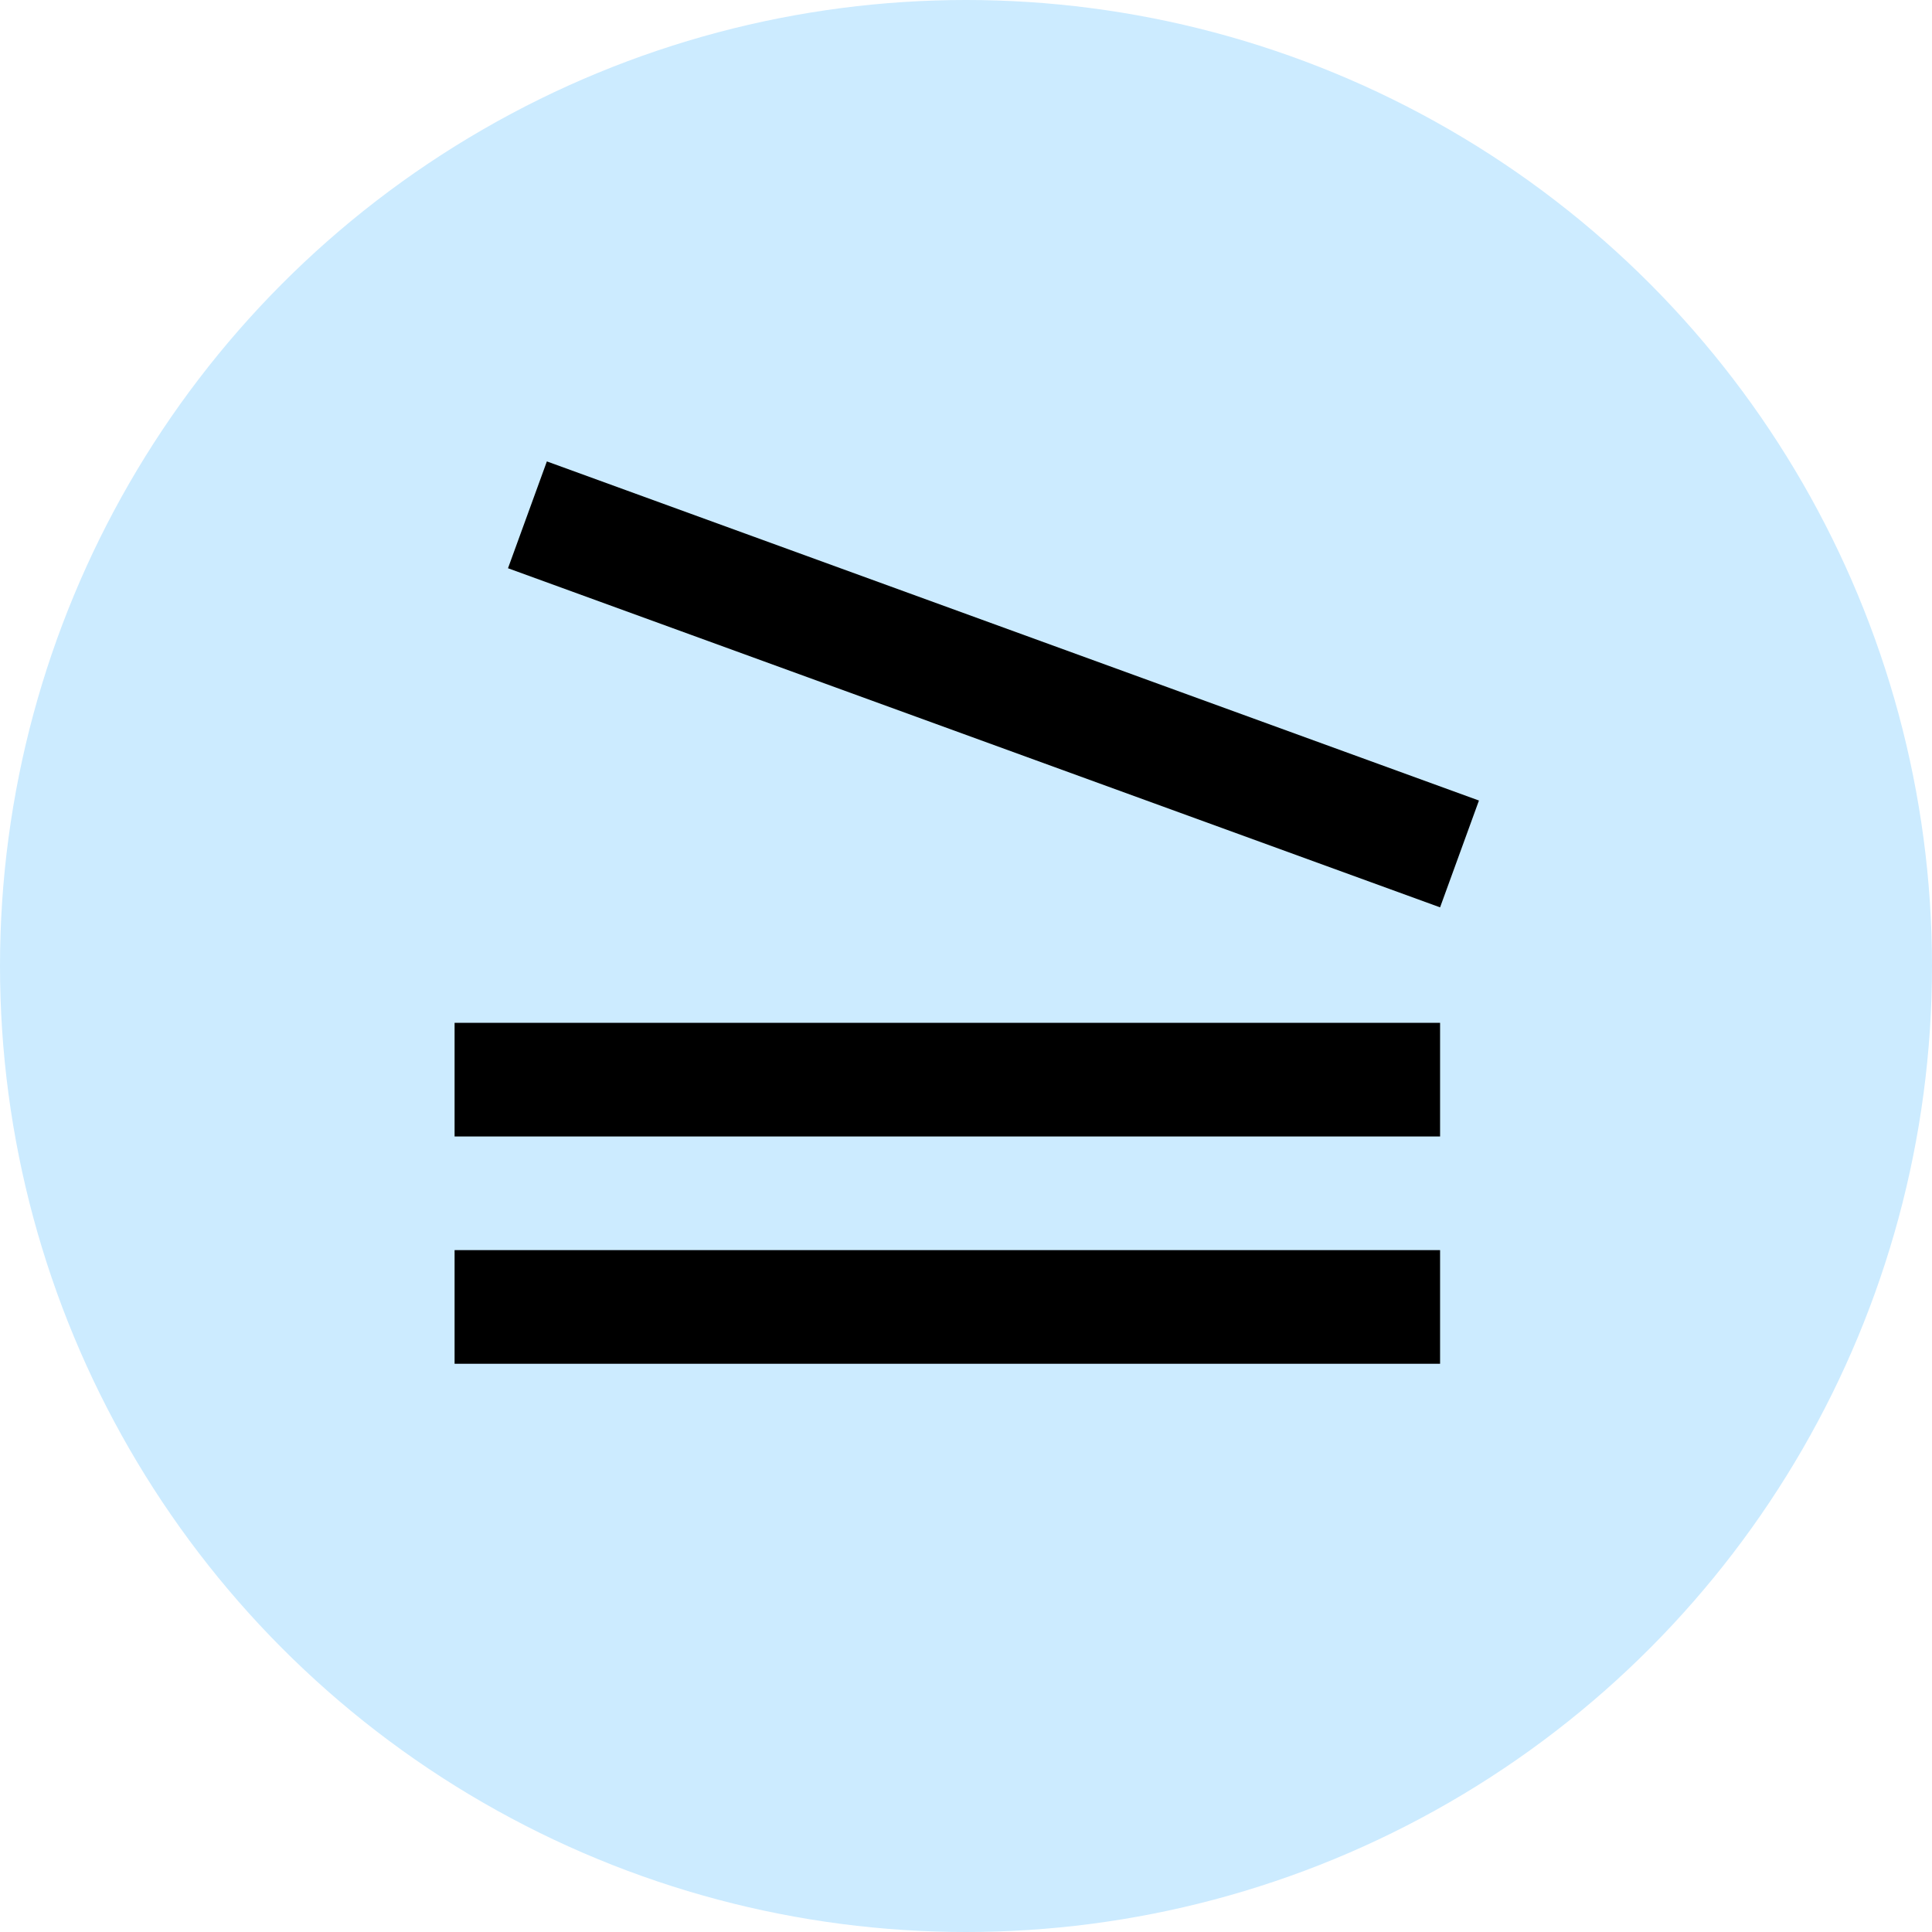 <svg width="34" height="34" viewBox="0 0 34 34" fill="none" xmlns="http://www.w3.org/2000/svg">
<circle cx="17" cy="17" r="17" fill="#CCEBFF"/>
<line y1="-1" x2="17.343" y2="-1" transform="matrix(-1 0 0 1 25.343 24)" stroke="black" stroke-width="2"/>
<line y1="-1" x2="17.343" y2="-1" transform="matrix(-1 0 0 1 25.343 20)" stroke="black" stroke-width="2"/>
<line y1="-1" x2="17.45" y2="-1" transform="matrix(-0.94 -0.342 -0.342 0.94 25.343 15.968)" stroke="black" stroke-width="2"/>
</svg>
